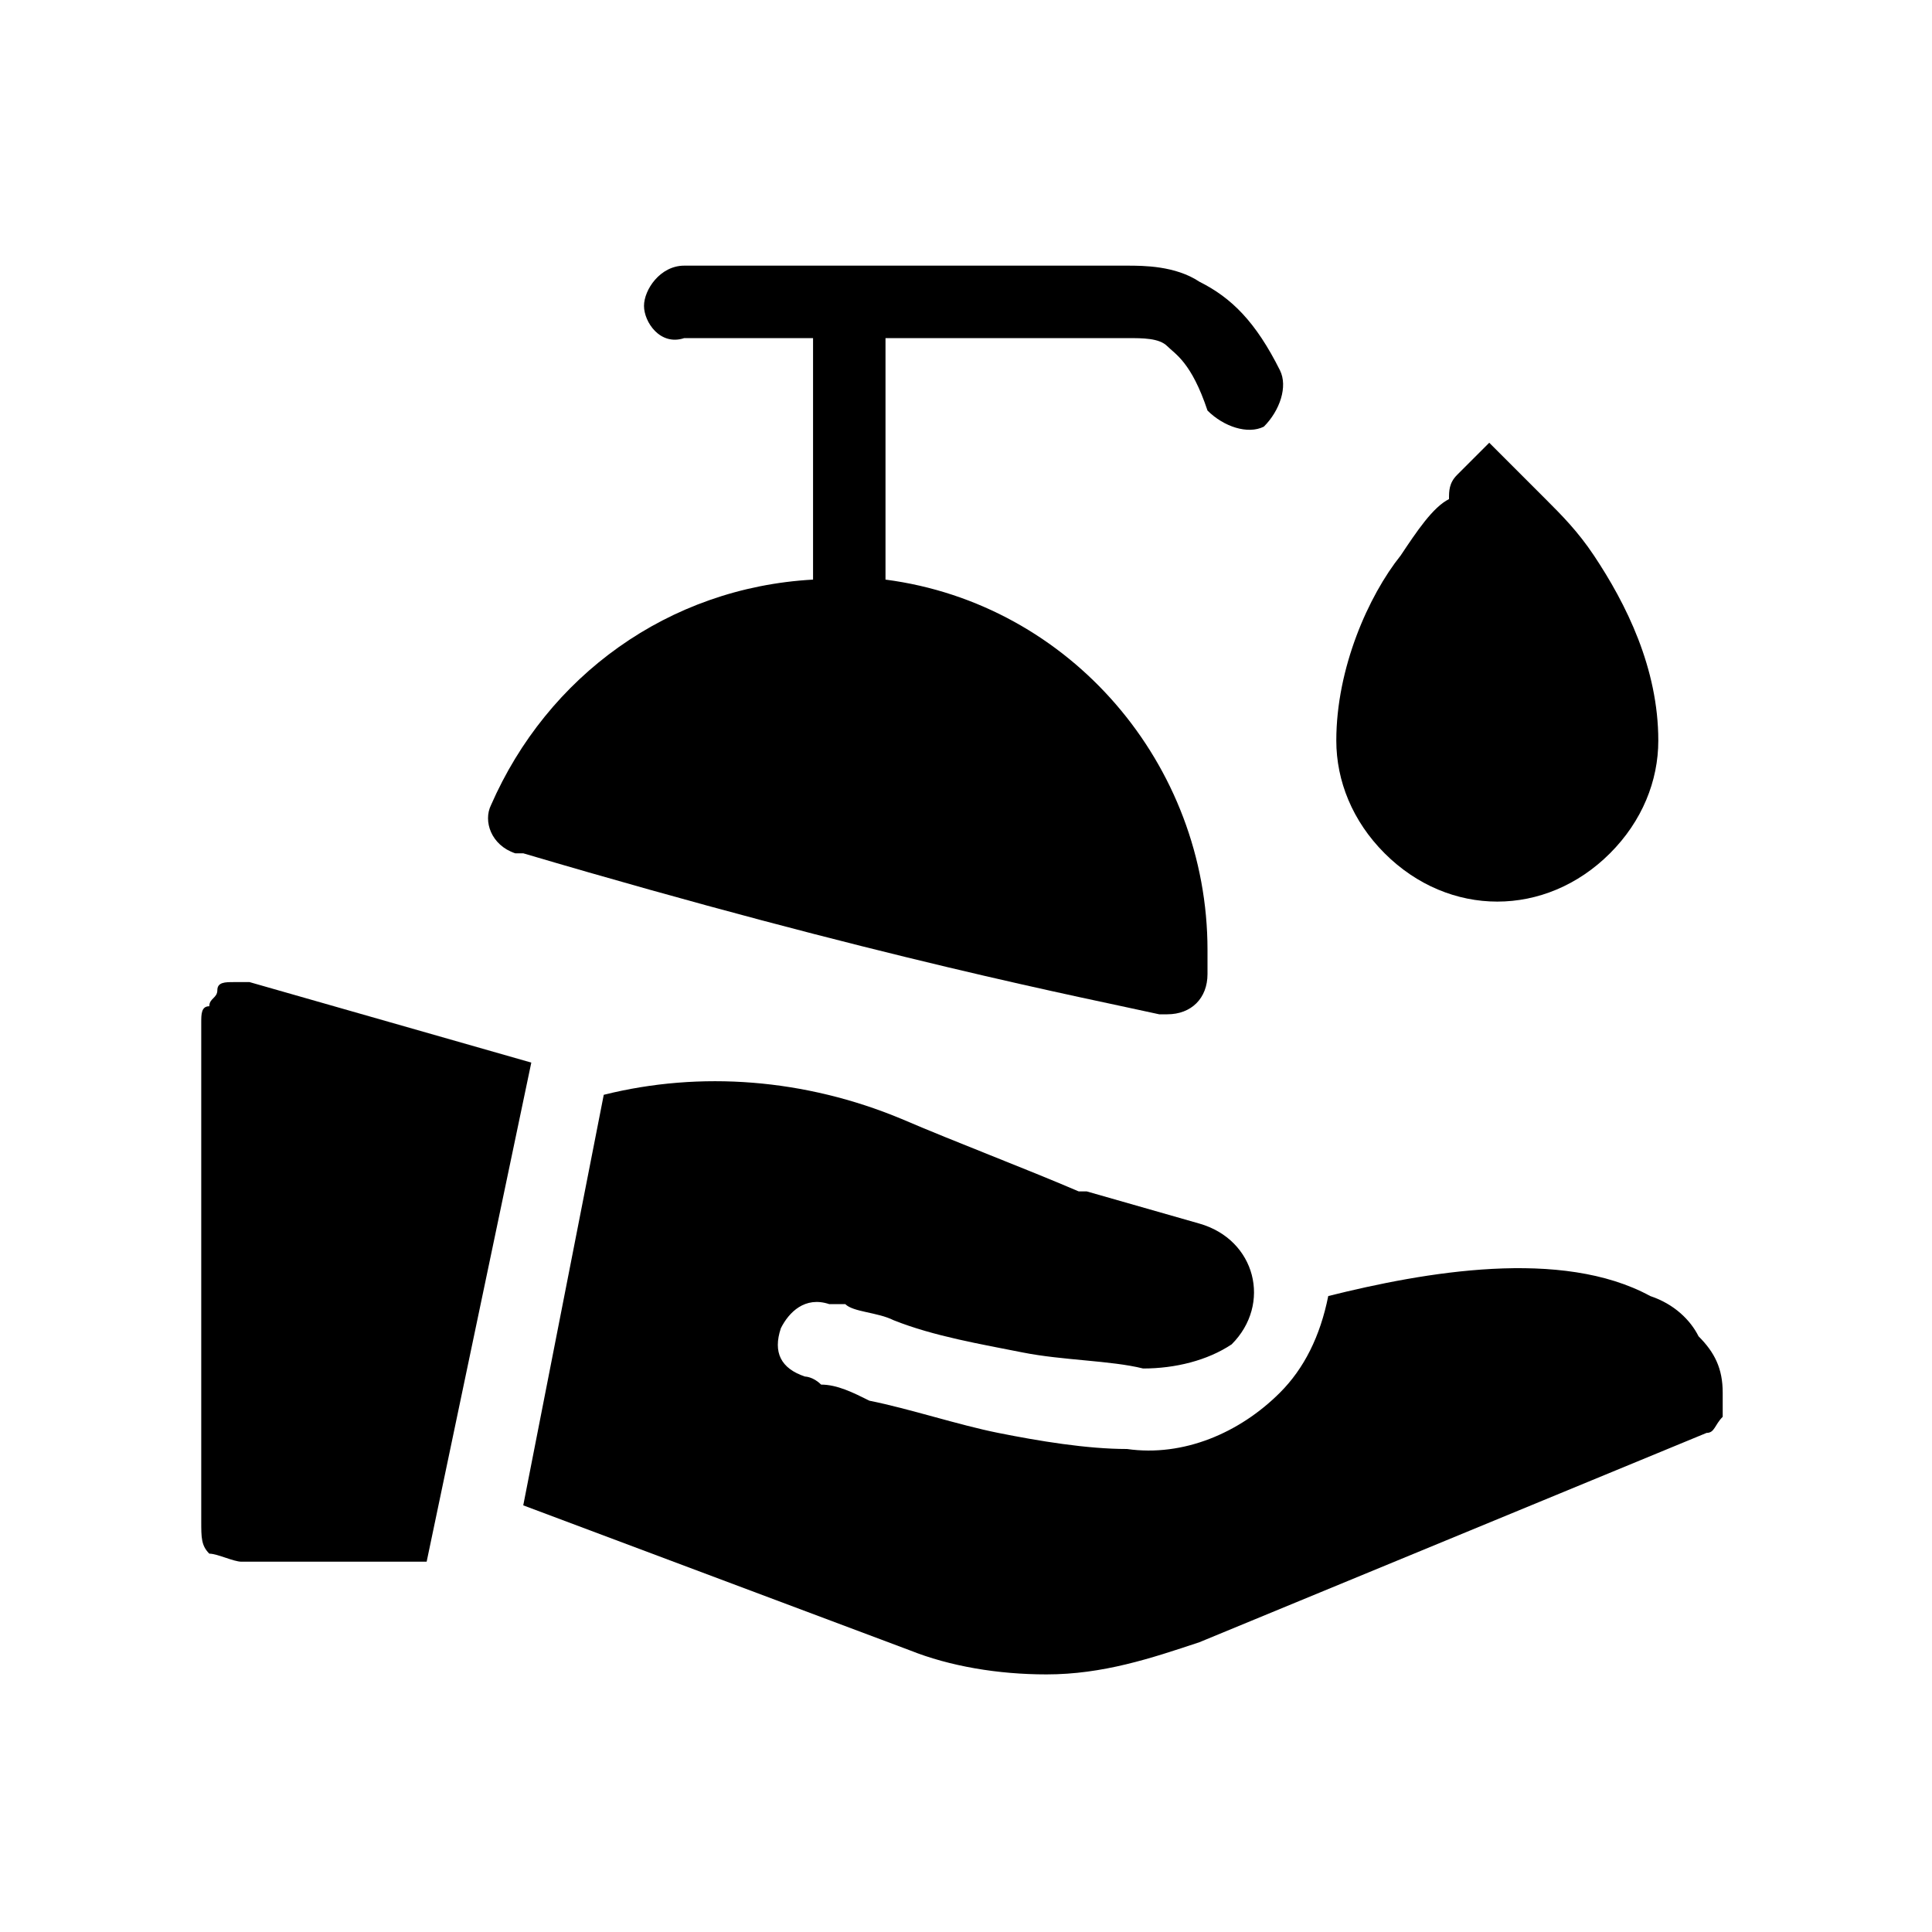 <?xml version="1.0" encoding="utf-8"?>
<!-- Generator: Adobe Illustrator 28.4.1, SVG Export Plug-In . SVG Version: 6.00 Build 0)  -->
<svg version="1.0" id="Camada_1" xmlns="http://www.w3.org/2000/svg" xmlns:xlink="http://www.w3.org/1999/xlink" x="0px" y="0px"
	 width="24px" height="24px" viewBox="0 0 24 24" enable-background="new 0 0 24 24" xml:space="preserve">
<path    d="M14.5,4.3c-0.1-0.1-0.3-0.1-0.5-0.1h-3v3c0,0,0,0,0,0c2.3,0.3,4,2.3,4,4.6v0.3c0,0.3-0.2,0.5-0.5,0.5
	c0,0,0,0,0,0c0,0,0,0,0,0c0,0-0.1,0-0.1,0c-0.9-0.2-3.5-0.7-7.9-2c0,0-0.1,0-0.1,0c-0.3-0.1-0.4-0.4-0.3-0.6c0.7-1.6,2.2-2.7,4-2.8
	v0v-3H8.5C8.2,4.3,8,4,8,3.8s0.2-0.5,0.5-0.5l5.5,0c0.2,0,0.6,0,0.9,0.2c0.4,0.2,0.7,0.5,1,1.1c0.1,0.2,0,0.5-0.2,0.7
	c-0.2,0.1-0.5,0-0.7-0.2C14.8,4.5,14.6,4.4,14.5,4.3z"/>
<path    d="M18.1,5.9l0.4-0.4l0.4,0.4l0,0l0,0l0,0l0,0c0,0,0,0,0.1,0.1c0,0,0.1,0.1,0.2,0.2c0.2,0.2,0.4,0.4,0.6,0.7
	c0.4,0.6,0.8,1.4,0.8,2.3c0,0.5-0.2,1-0.6,1.4c-0.4,0.4-0.9,0.6-1.4,0.6s-1-0.2-1.4-0.6c-0.4-0.4-0.6-0.9-0.6-1.4
	c0-0.9,0.4-1.8,0.8-2.3c0.2-0.3,0.4-0.6,0.6-0.7C18,6.1,18,6,18.1,5.9C18.1,6,18.1,5.9,18.1,5.9L18.1,5.9L18.1,5.9L18.1,5.9
	L18.1,5.9z"/>
<path    d="M6.6,13.2l-1.3,6.2H3c-0.1,0-0.3-0.1-0.4-0.1c-0.1-0.1-0.1-0.2-0.1-0.4v-6.2c0-0.1,0-0.2,0.1-0.2
	c0-0.1,0.1-0.1,0.1-0.2s0.1-0.1,0.2-0.1c0.1,0,0.2,0,0.2,0L6.6,13.2z"/>
<path    d="M21.1,16.6c0.2,0.2,0.3,0.4,0.3,0.7c0,0.1,0,0.2,0,0.3c-0.1,0.1-0.1,0.2-0.2,0.2l-6.3,2.6
	c-0.6,0.2-1.2,0.4-1.9,0.4c-0.6,0-1.2-0.1-1.7-0.3l-4.8-1.8l1-5.1c1.2-0.3,2.5-0.2,3.7,0.3c0.7,0.3,1.5,0.6,2.2,0.9c0,0,0.1,0,0.1,0
	l1.4,0.4c0.7,0.2,0.9,1,0.4,1.5C15,16.9,14.6,17,14.2,17c-0.4-0.1-1-0.1-1.5-0.2c-0.5-0.1-1.1-0.2-1.6-0.4c-0.2-0.1-0.5-0.1-0.6-0.2
	c-0.1,0-0.1,0-0.2,0l0,0l0,0c-0.3-0.1-0.5,0.1-0.6,0.3C9.6,16.8,9.7,17,10,17.1l0,0l0,0c0,0,0.1,0,0.2,0.1c0.2,0,0.4,0.1,0.6,0.2
	c0.5,0.1,1.1,0.3,1.6,0.4c0.5,0.1,1.1,0.2,1.6,0.2c0.7,0.1,1.4-0.2,1.9-0.7c0.3-0.3,0.5-0.7,0.6-1.2c1.2-0.3,2.9-0.6,4,0
	C20.8,16.2,21,16.4,21.1,16.6z"/>
</svg>

